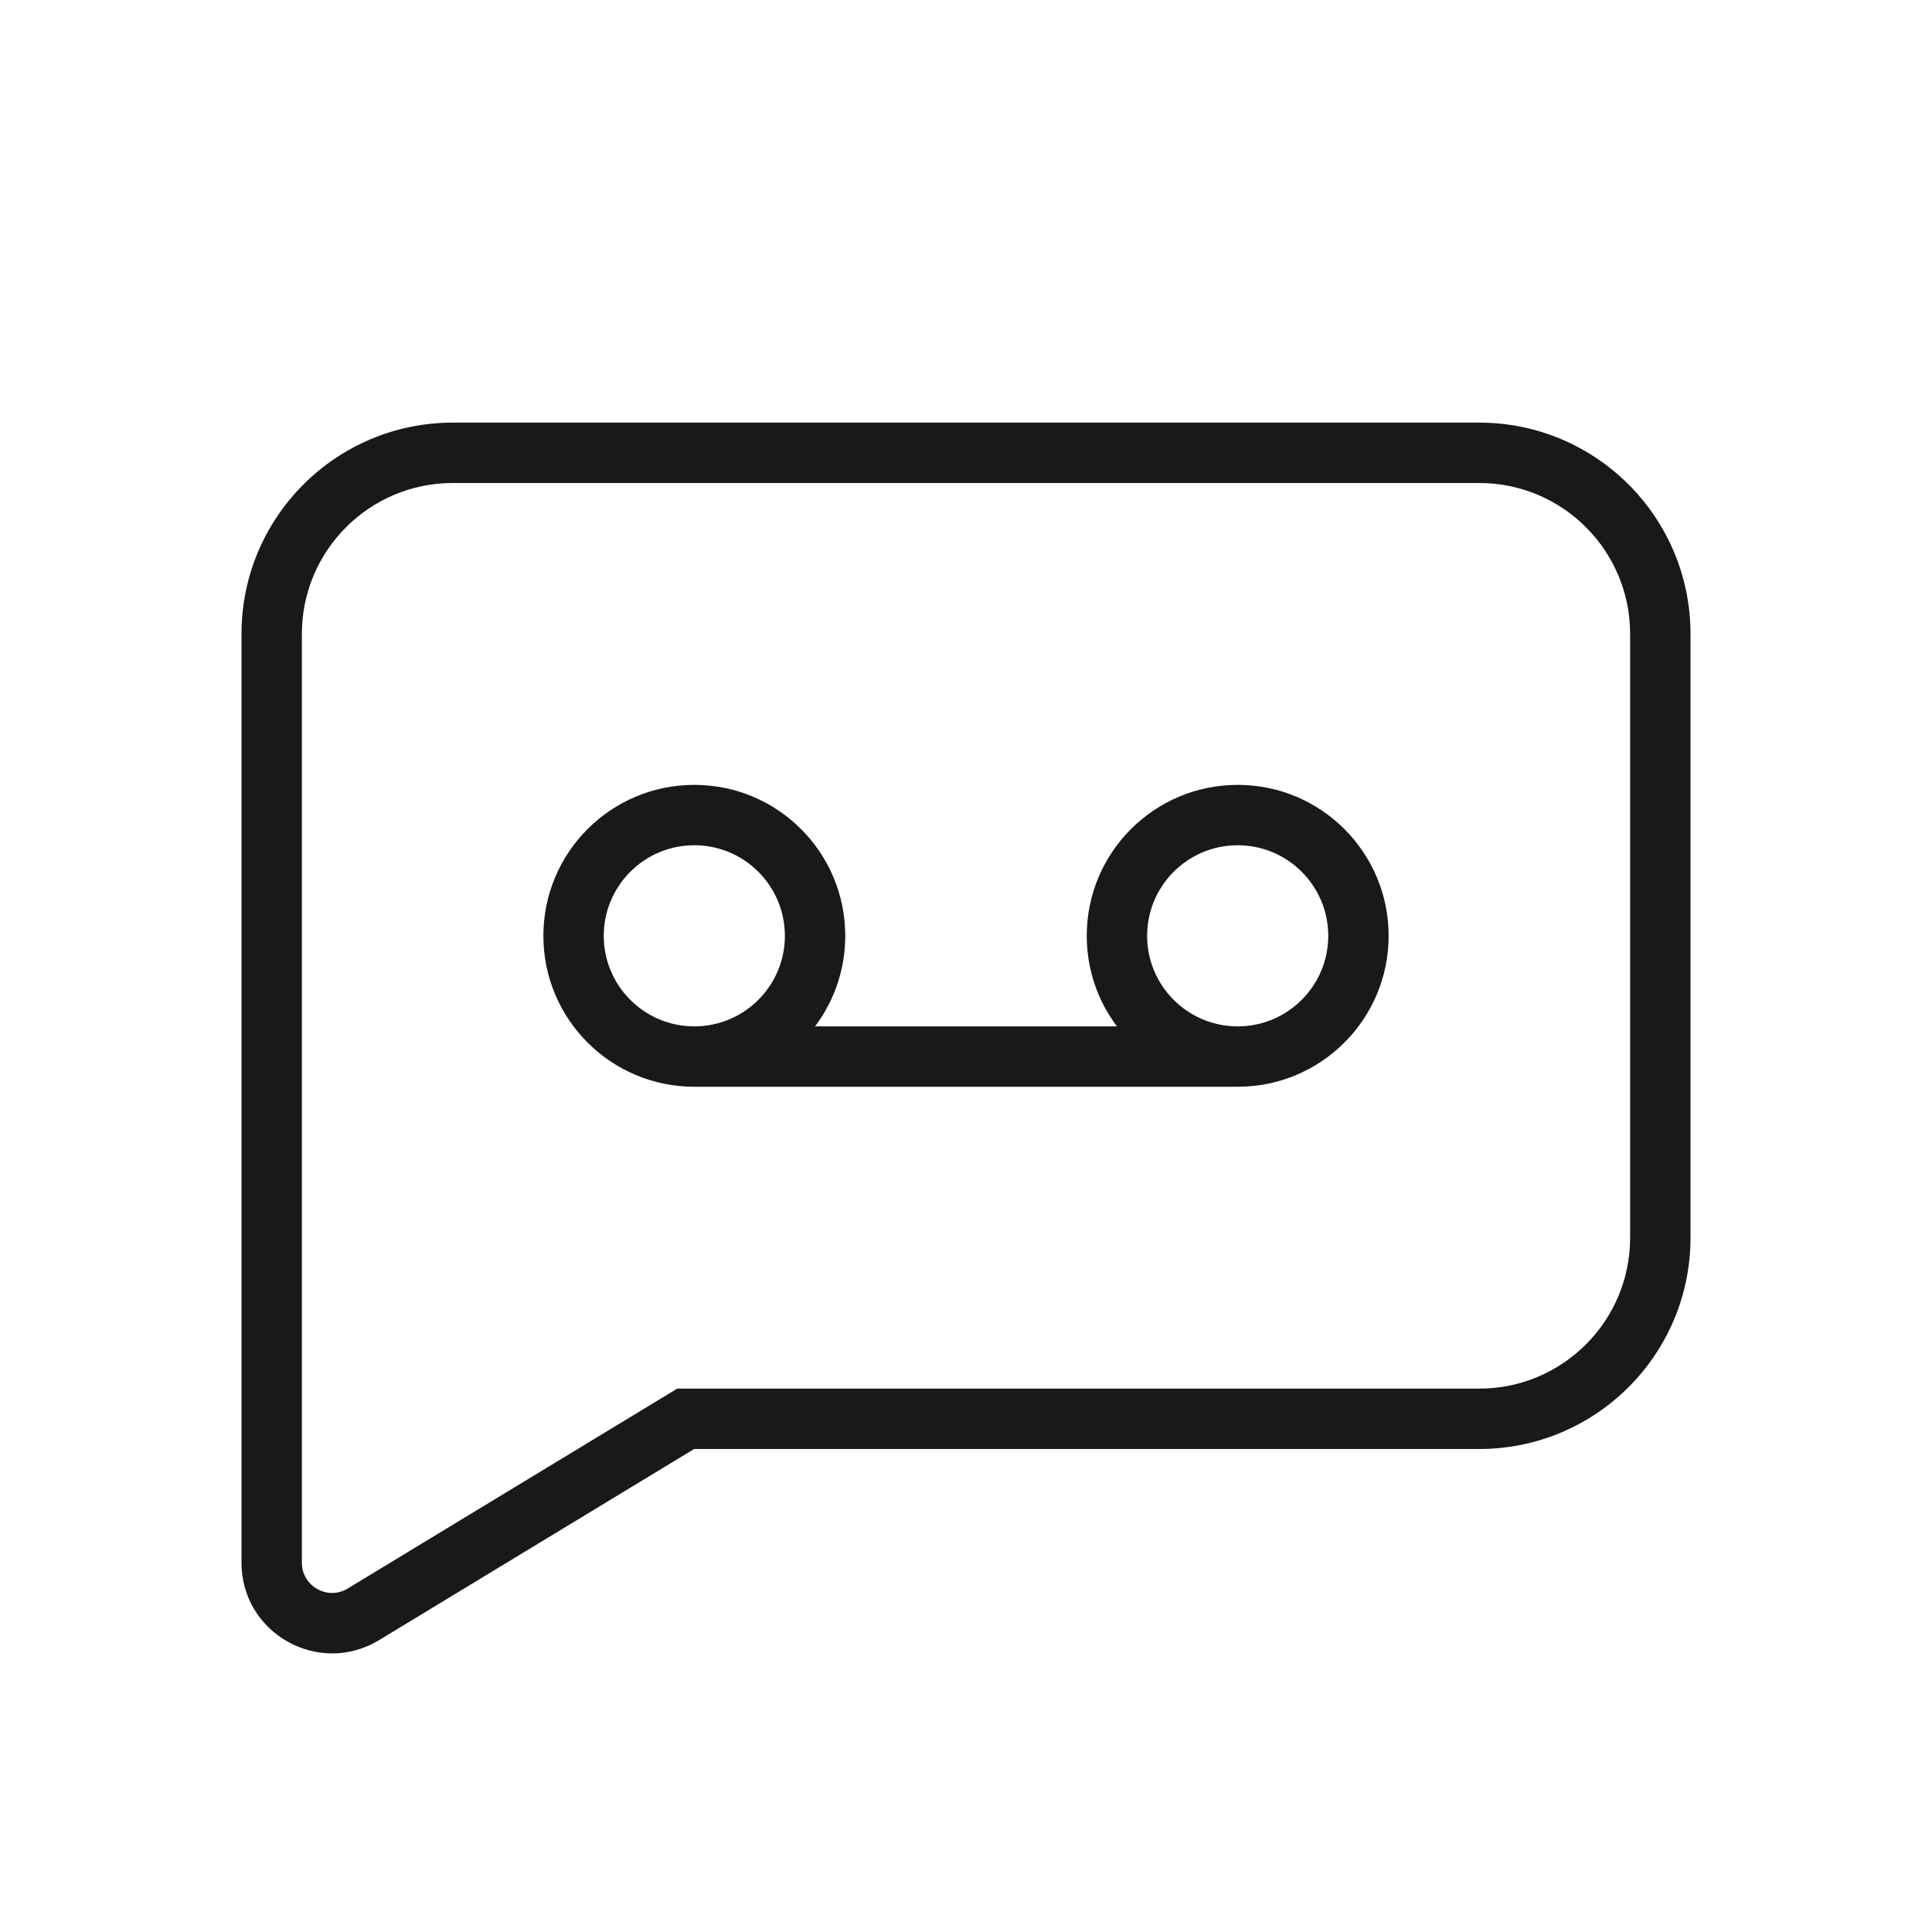 <svg width="32" height="32" viewBox="0 0 32 32" fill="none" xmlns="http://www.w3.org/2000/svg">
<g opacity="0.9">
<path fill-rule="evenodd" clip-rule="evenodd" d="M13.5 17C13.814 16.582 14 16.063 14 15.5C14 14.119 12.881 13 11.5 13C10.119 13 9 14.119 9 15.5C9 16.881 10.119 18 11.5 18H20.5C21.881 18 23 16.881 23 15.5C23 14.119 21.881 13 20.5 13C19.119 13 18 14.119 18 15.5C18 16.063 18.186 16.582 18.5 17H13.5ZM10 15.5C10 14.672 10.672 14 11.5 14C12.328 14 13 14.672 13 15.5C13 16.328 12.328 17 11.5 17C10.672 17 10 16.328 10 15.5ZM20.5 17C21.328 17 22 16.328 22 15.5C22 14.672 21.328 14 20.5 14C19.672 14 19 14.672 19 15.5C19 16.328 19.672 17 20.5 17Z" fill="black"/>
<path fill-rule="evenodd" clip-rule="evenodd" d="M7.5 7C5.567 7 4 8.567 4 10.5V25.884C4 27.053 5.278 27.772 6.278 27.166L11.497 24H24.5C26.433 24 28 22.433 28 20.5V10.5C28 8.567 26.433 7 24.5 7H7.5ZM5 10.5C5 9.119 6.119 8 7.5 8H24.5C25.881 8 27 9.119 27 10.5V20.5C27 21.881 25.881 23 24.5 23H11.217L5.759 26.311C5.426 26.513 5 26.273 5 25.884V10.5Z" fill="black"/>
</g>
</svg>
